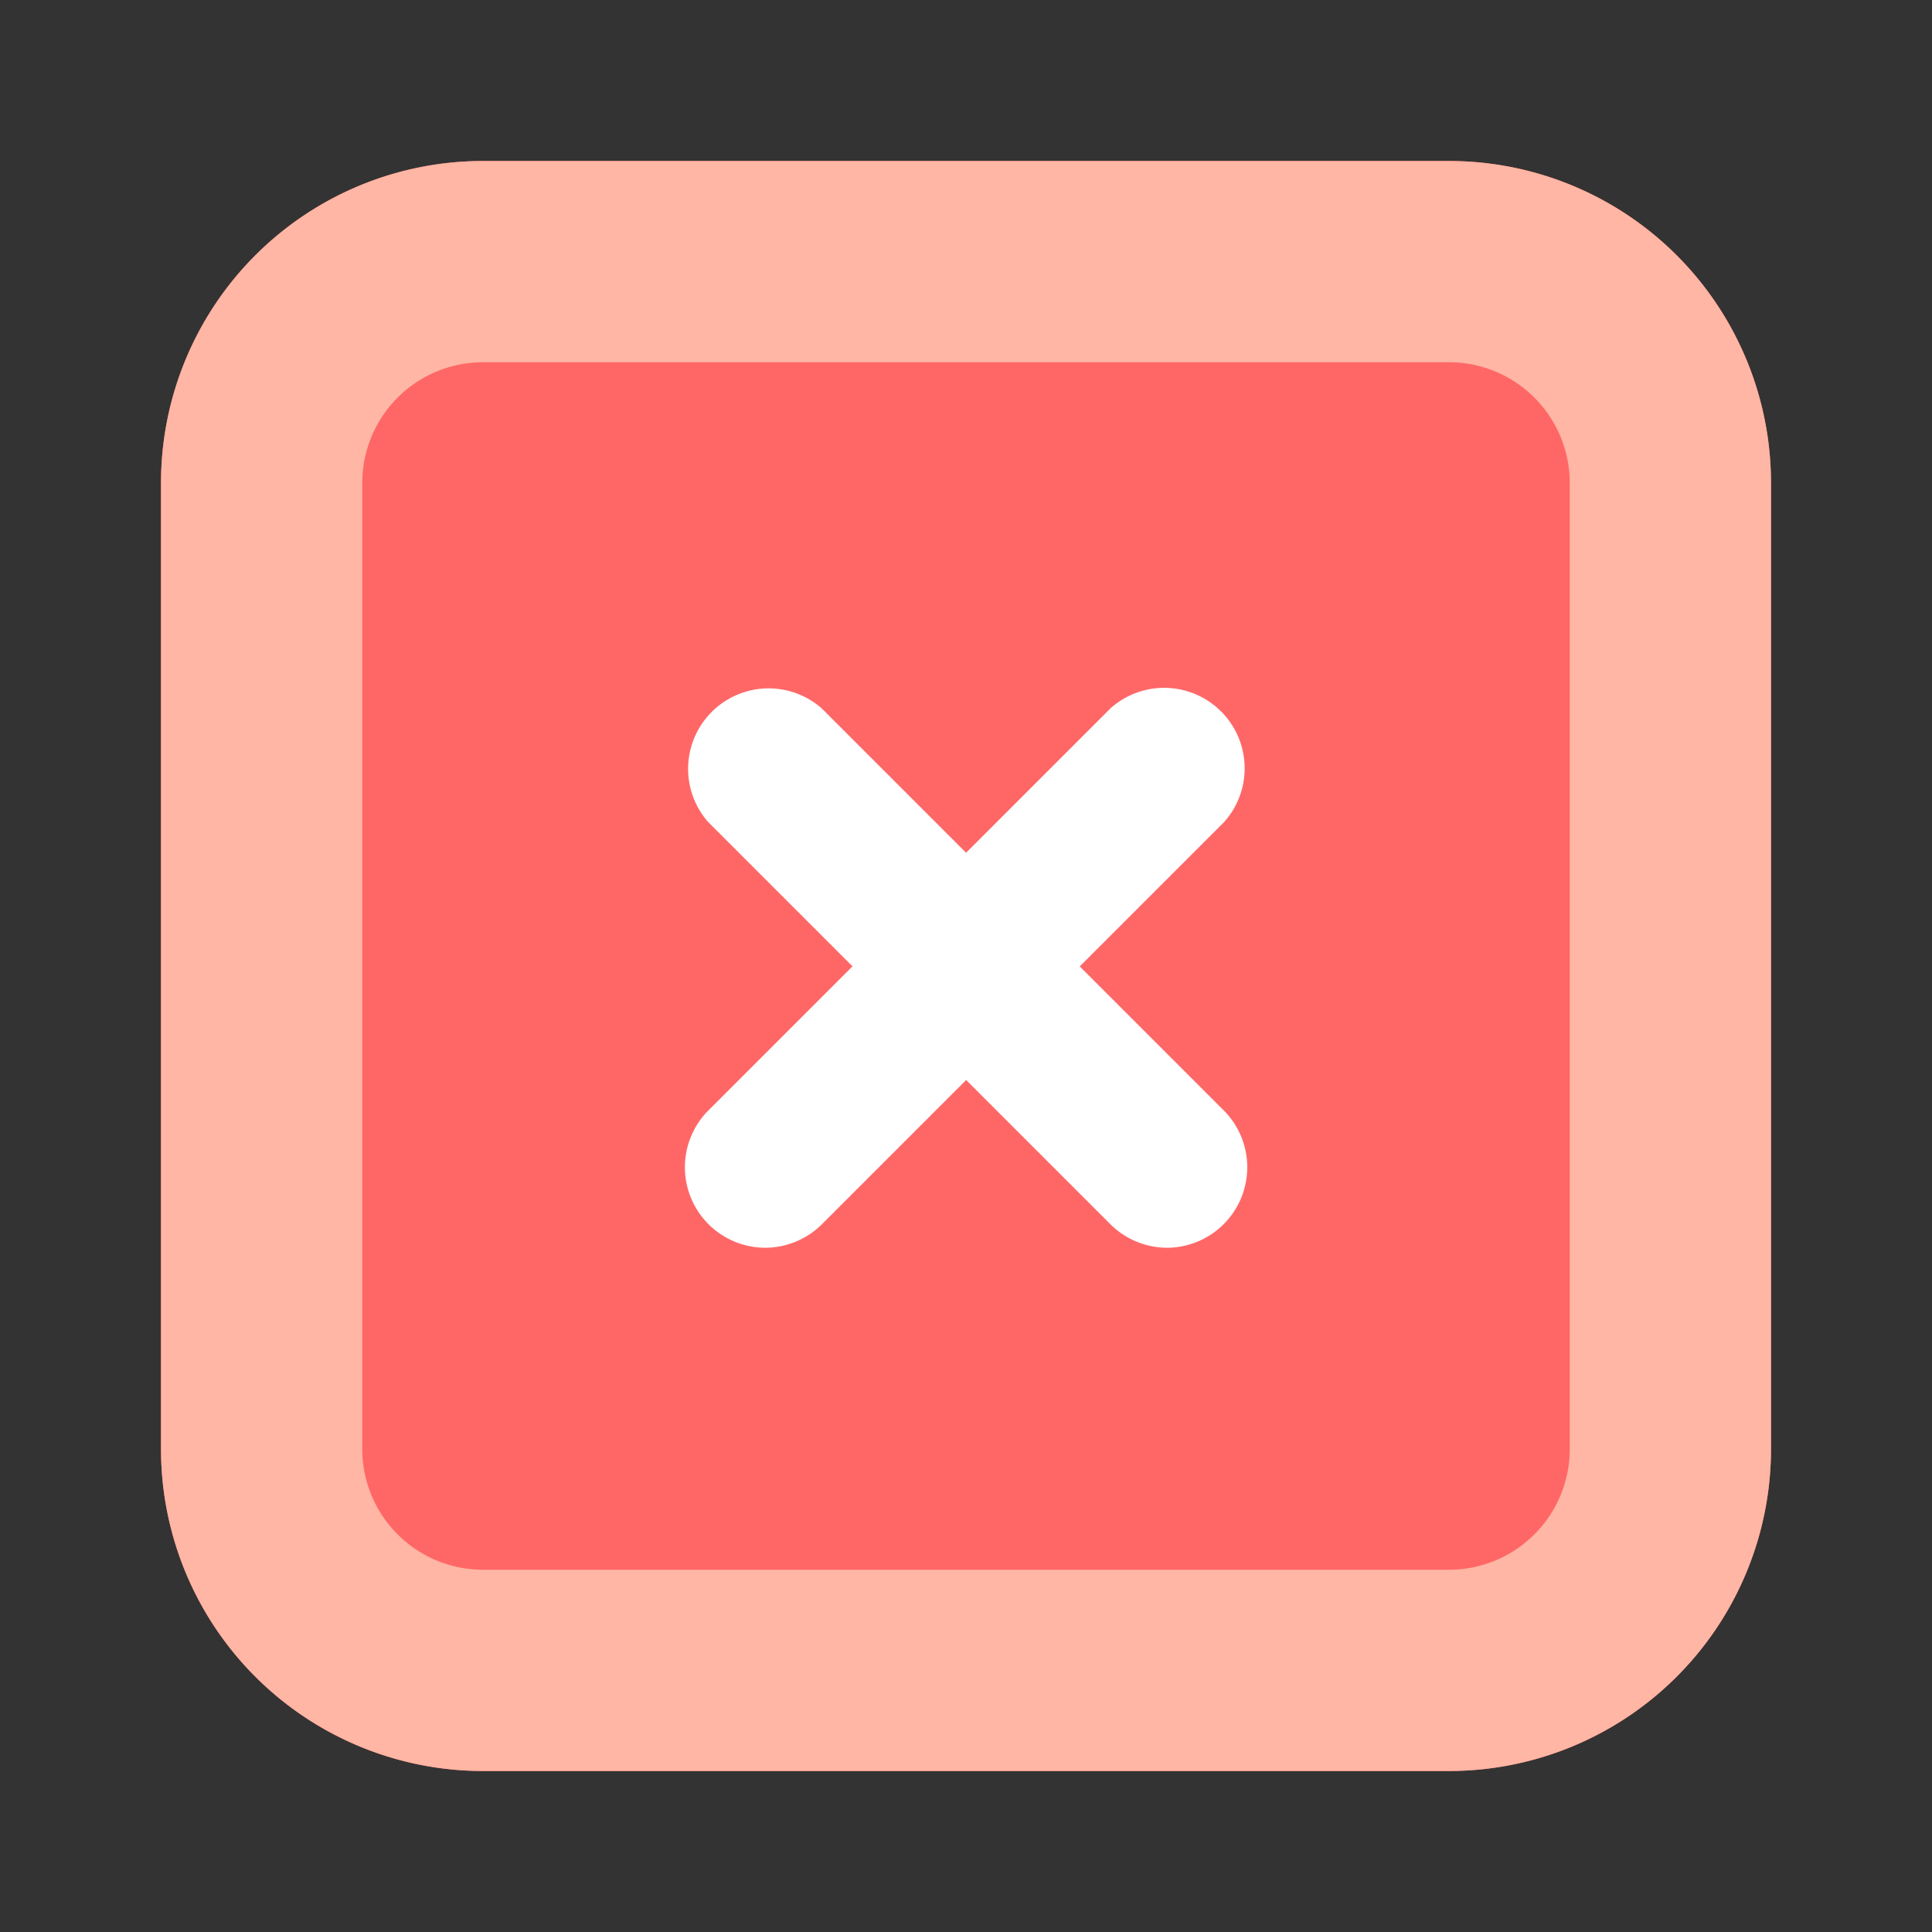 <svg xmlns="http://www.w3.org/2000/svg" width="24" height="24" viewBox="0 0 24 24">
    <rect x="0" y="0" width="24" height="24" fill="#333333" stroke="none"/>
    <defs>
        <clipPath id="oin7redd8a">
            <path data-name="사각형 28093" style="fill:none" d="M0 0h20v20H0z"/>
        </clipPath>
    </defs>
    <path data-name="사각형 22049" style="fill:transparent" d="M0 0h24v24H0z"/>
    <g data-name="그룹 19875" style="clip-path:url(#oin7redd8a)" transform="translate(2 2)">
        <path data-name="패스 16847" d="M4 0h12a4 4 0 0 1 4 4v12a4 4 0 0 1-4 4H4a4 4 0 0 1-4-4V4a4 4 0 0 1 4-4" style="fill:#ff6767"/>
        <path data-name="패스 16848" d="M16 20H4a4 4 0 0 1-4-4V4a4 4 0 0 1 4-4h12a4 4 0 0 1 4 4v12a4 4 0 0 1-4 4M4 2.5A1.5 1.5 0 0 0 2.5 4v12A1.5 1.5 0 0 0 4 17.5h12a1.5 1.5 0 0 0 1.5-1.5V4A1.5 1.5 0 0 0 16 2.5z" style="fill:#ffb6a4"/>
        <path data-name="패스 16849" d="M12.5 13.5a1 1 0 0 1-.707-.293l-5-5A1 1 0 0 1 8.208 6.8l5 5a1 1 0 0 1-.708 1.7" style="fill:#fff"/>
        <path data-name="패스 16850" d="M7.5 13.5a1 1 0 0 1-.706-1.7l5-5a1 1 0 0 1 1.414 1.41l-5 5a1 1 0 0 1-.708.29" style="fill:#fff"/>
    </g>
</svg>
